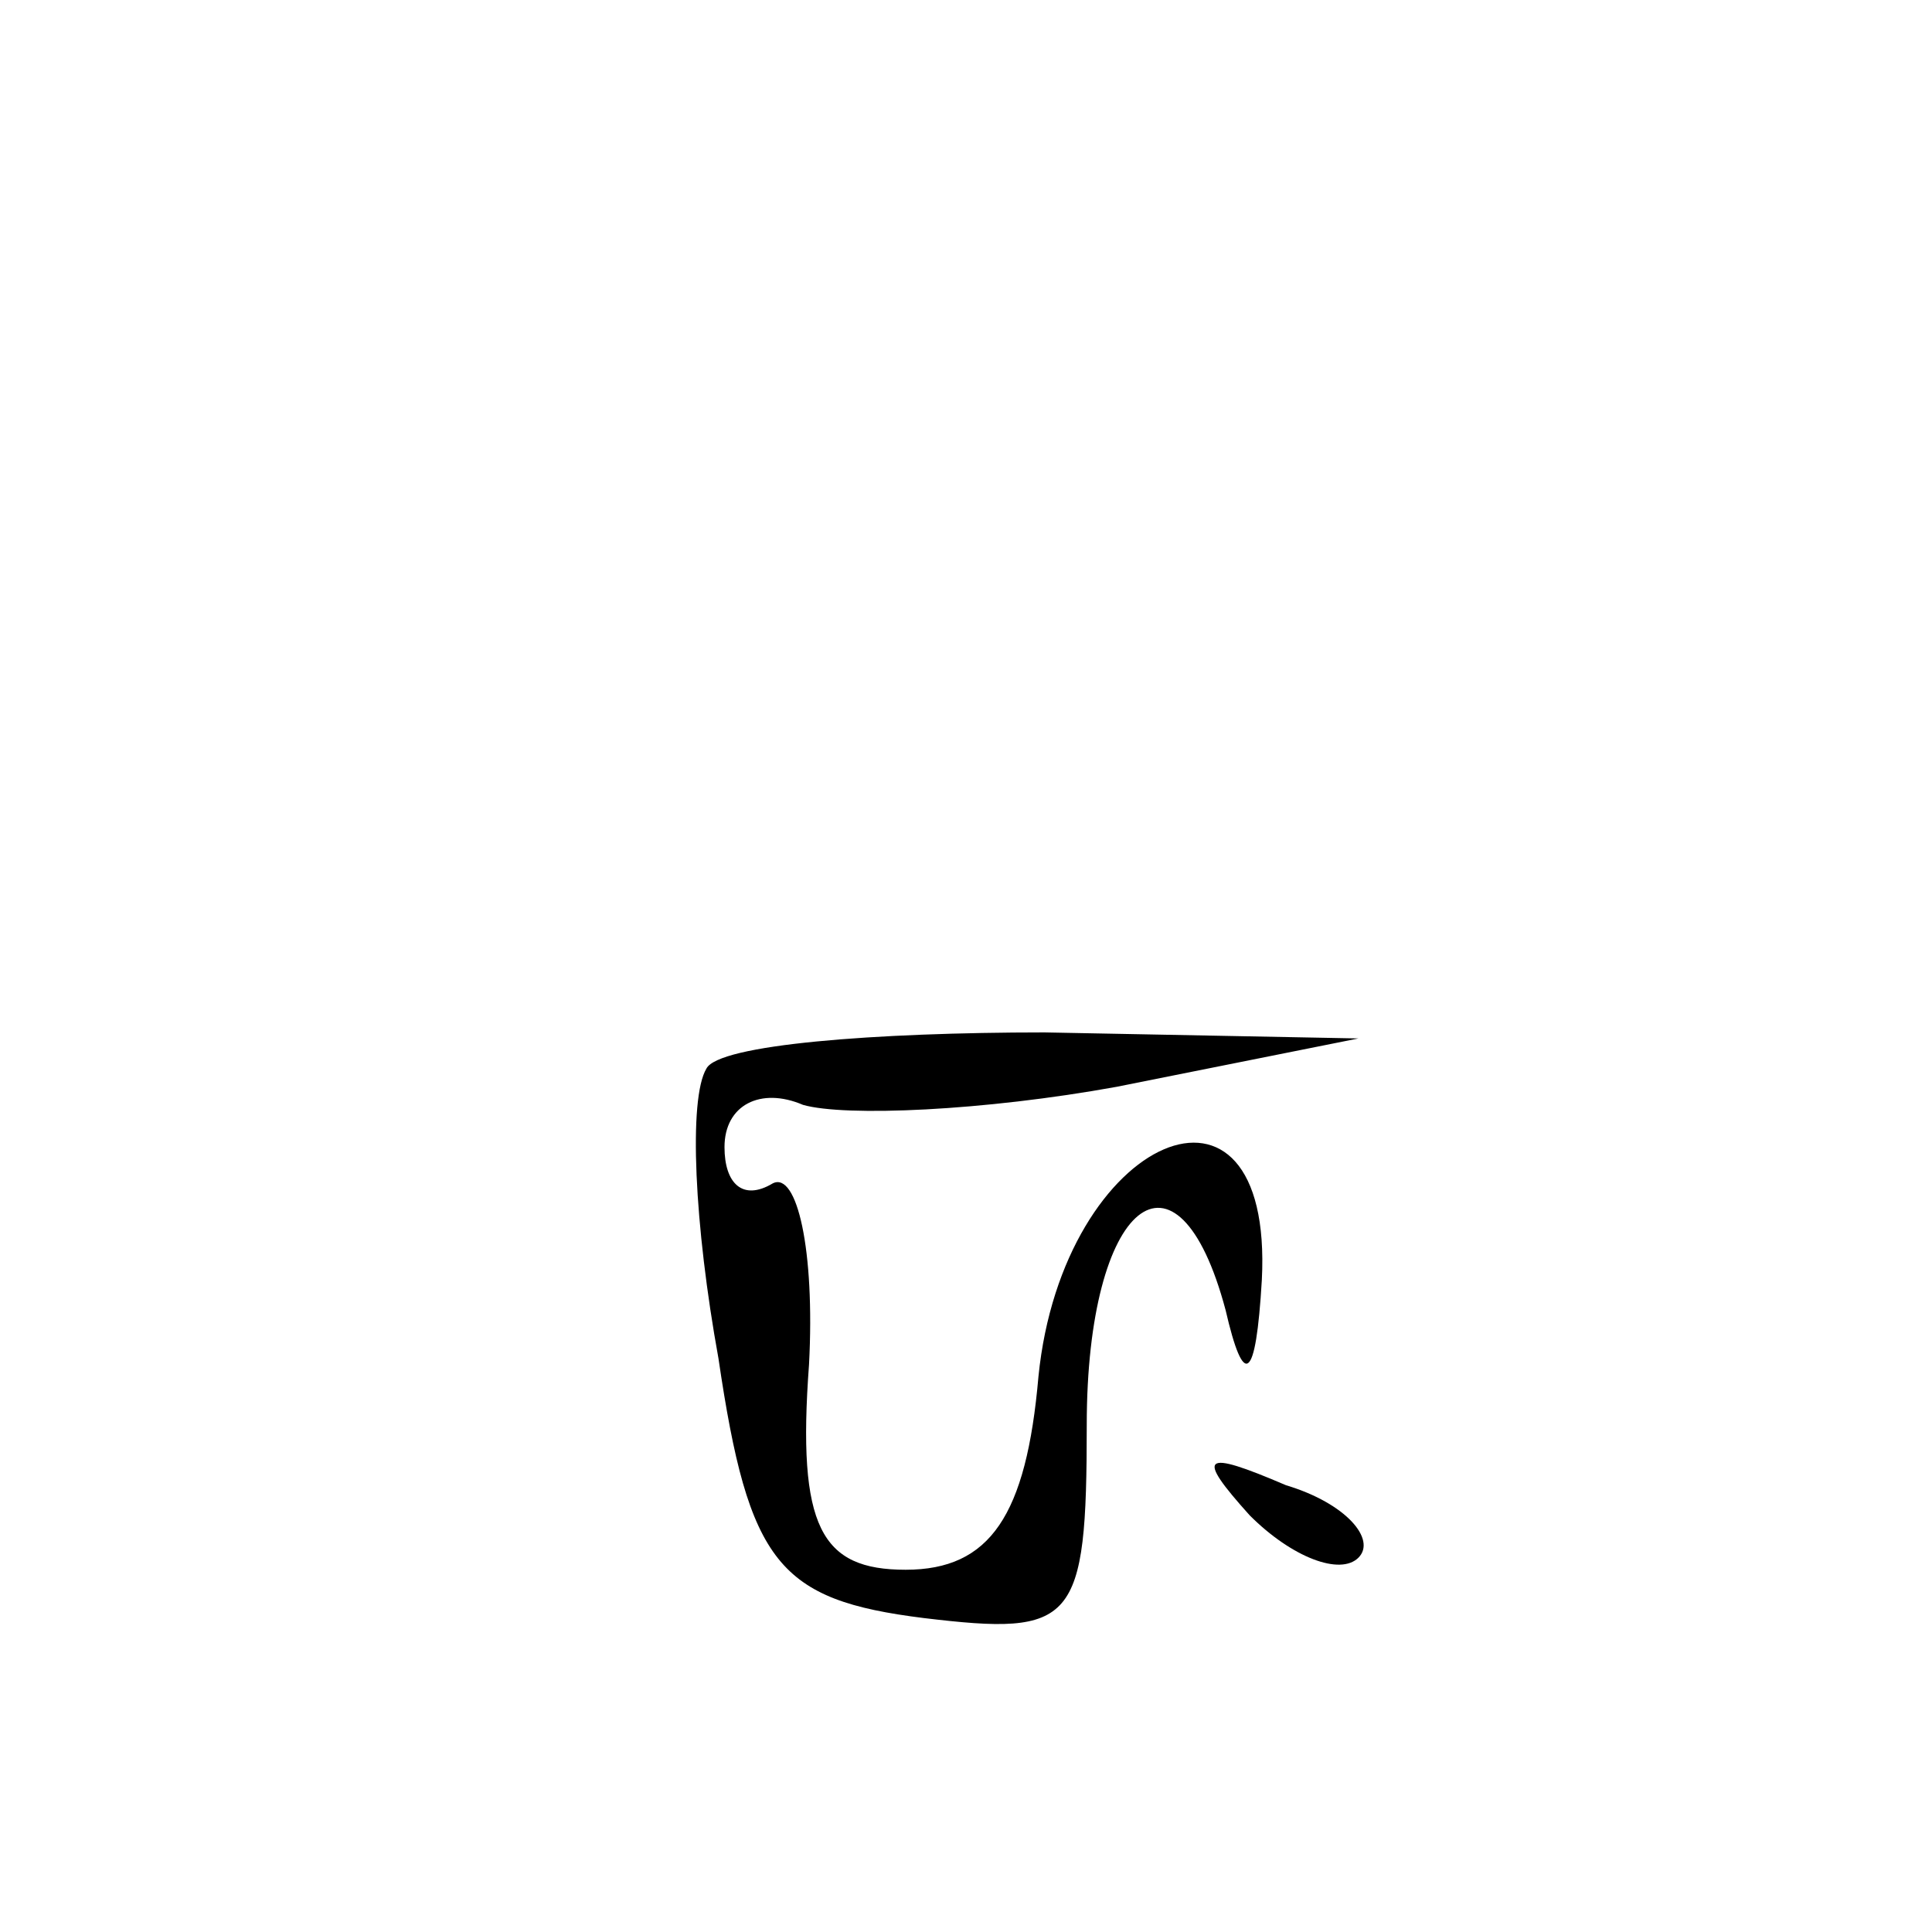 <?xml version="1.0" standalone="no"?>
<!DOCTYPE svg PUBLIC "-//W3C//DTD SVG 20010904//EN"
 "http://www.w3.org/TR/2001/REC-SVG-20010904/DTD/svg10.dtd">
<svg version="1.0" xmlns="http://www.w3.org/2000/svg"
 width="32pt" height="32pt" viewBox="0 0 32 32"
 preserveAspectRatio="xMidYMid meet">
<g transform="translate(0,32) scale(0.1,-0.1)"
fill="#000000" stroke="none">
<path fill="#000000" stroke="none" d="M117 143 c-3 -5 -2 -26 2 -48 5 -34 10
-40 34 -43 25 -3 27 -1 27 32 0 37 15 49 23 19 3 -13 5 -12 6 5 2 39 -33 24
-37 -16 -2 -23 -8 -32 -22 -32 -14 0 -18 7 -16 34 1 19 -2 32 -6 30 -5 -3 -8
0 -8 6 0 7 6 10 13 7 7 -2 30 -1 52 3 l40 8 -52 1 c-28 0 -54 -2 -56 -6z"/>
<path fill="#000000" stroke="none" d="M207 69 c7 -7 15 -10 18 -7 3 3 -2 9
-12 12 -14 6 -15 5 -6 -5z"/>
</g>
</svg>
